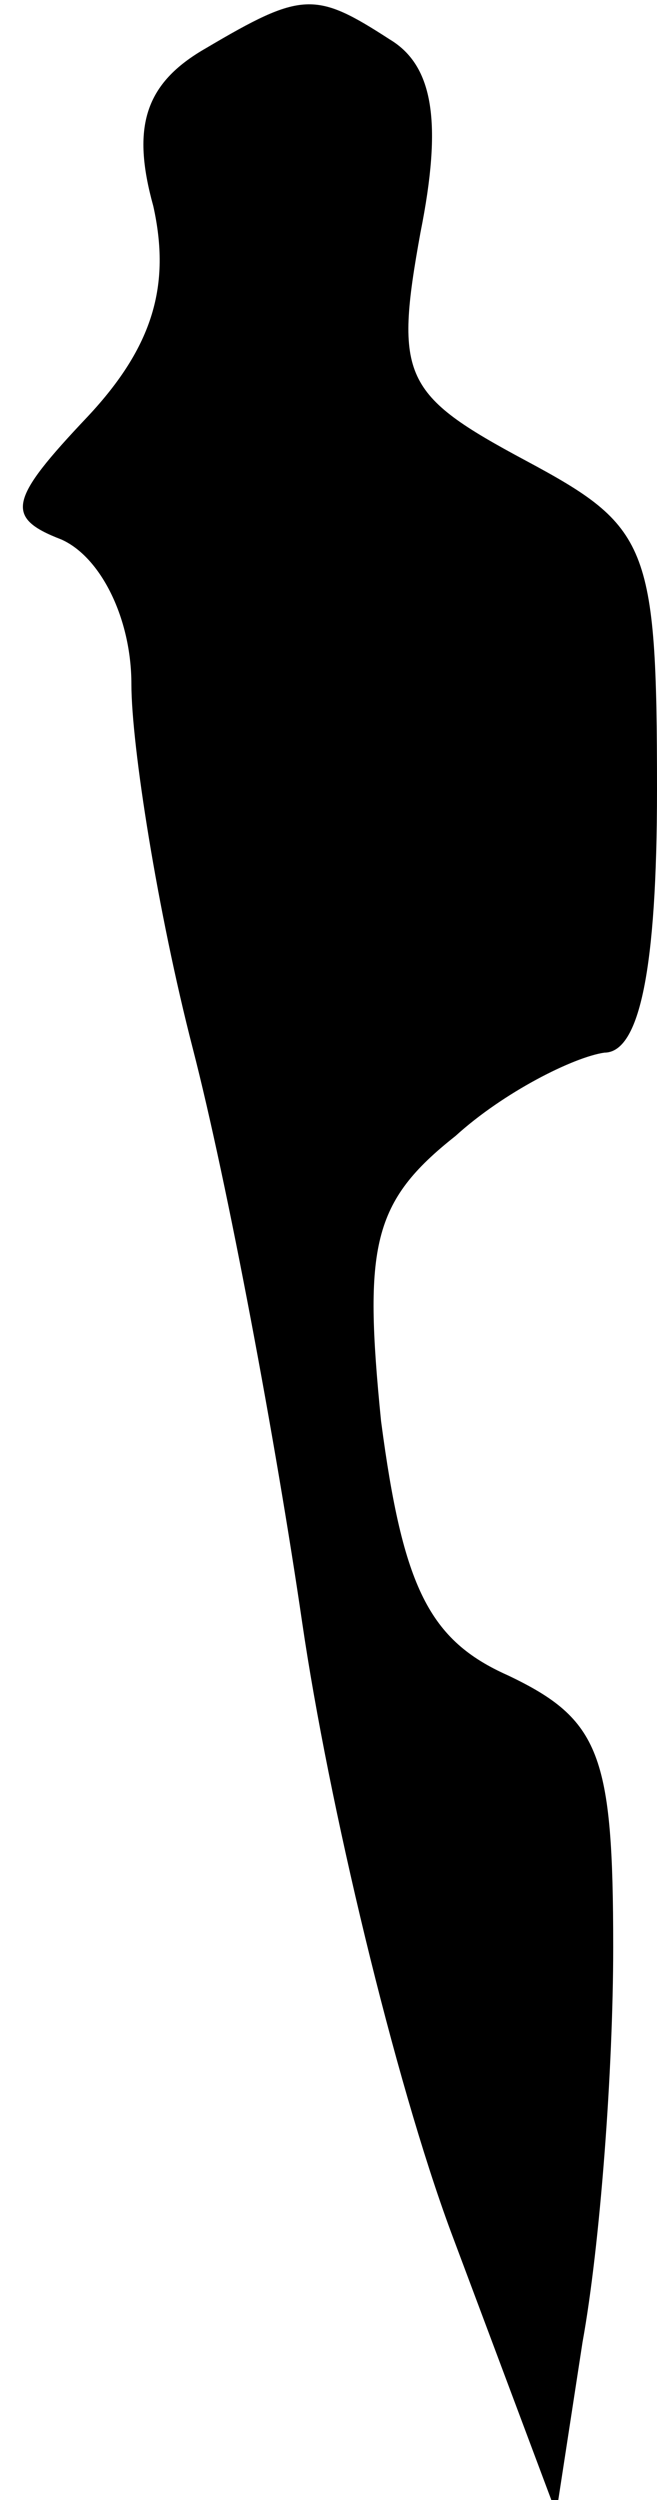 <?xml version="1.0" standalone="no"?>
<!DOCTYPE svg PUBLIC "-//W3C//DTD SVG 20010904//EN"
 "http://www.w3.org/TR/2001/REC-SVG-20010904/DTD/svg10.dtd">
<svg version="1.0" xmlns="http://www.w3.org/2000/svg"
 width="15pt" height="57pt" viewBox="0 0 15 57"
 preserveAspectRatio="xMidYMid meet">
<g transform="translate(0,57) scale(0.1,-0.1)"
fill="#000000" stroke="none">
<path fill="#000000" stroke="none" d="M47 559 c-14 -8 -17 -18 -12 -36 4 -18
0 -32 -15 -48 -18 -19 -19 -23 -6 -28 9 -4 16 -18 16 -33 0 -14 6 -52 14 -83
8 -31 19 -90 25 -131 6 -41 21 -104 34 -139 l24 -64 6 39 c4 22 7 62 7 90 0
44 -3 52 -24 62 -18 8 -24 20 -29 58 -4 40 -2 50 17 65 11 10 27 18 34 19 8 0
12 19 12 60 0 56 -2 60 -30 75 -28 15 -30 19 -24 52 5 25 3 38 -7 44 -17 11
-20 11 -42 -2z"/>
</g>
</svg>
